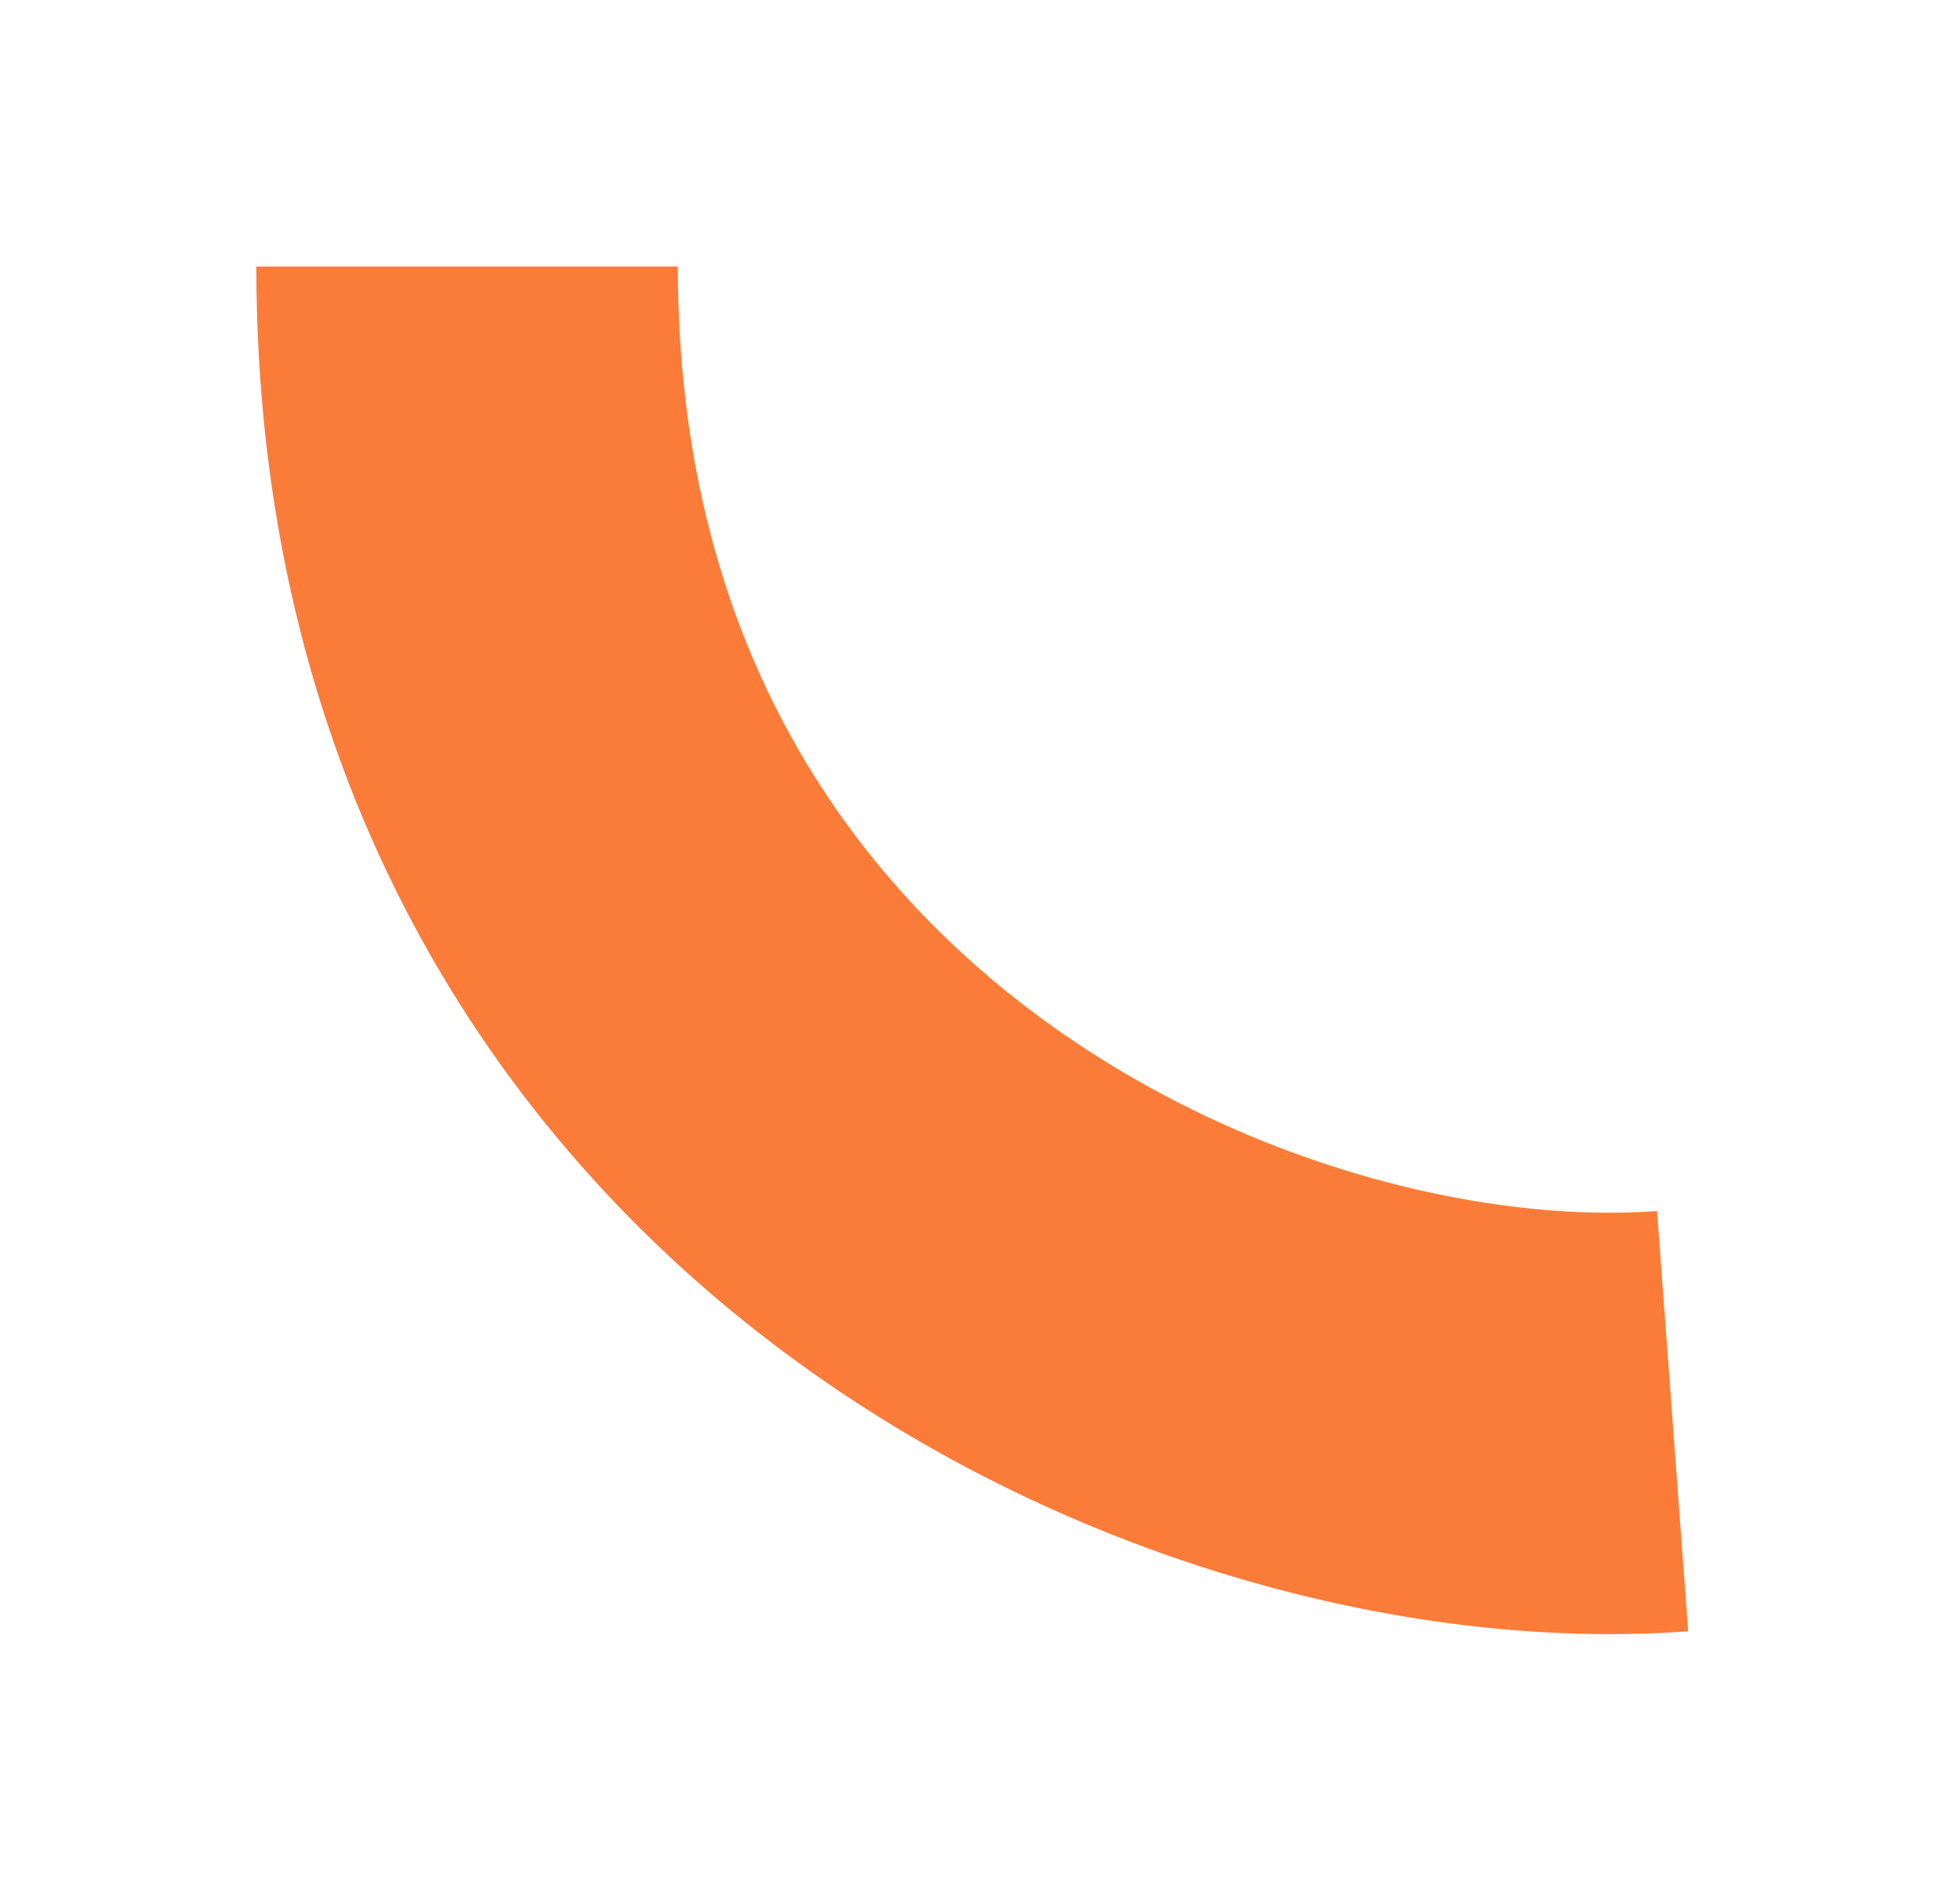 <svg width="93" height="90" viewBox="0 0 93 90" fill="none" xmlns="http://www.w3.org/2000/svg">
<g filter="url(#filter0_d)">
<path d="M22.163 8.65C22.163 48.97 57.763 65.05 79.363 63.45" stroke="#FB7C38" stroke-width="20"/>
</g>
<defs>
<filter id="filter0_d" x="0.163" y="0.65" width="91.939" height="88.908" filterUnits="userSpaceOnUse" color-interpolation-filters="sRGB">
<feFlood flood-opacity="0" result="BackgroundImageFix"/>
<feColorMatrix in="SourceAlpha" type="matrix" values="0 0 0 0 0 0 0 0 0 0 0 0 0 0 0 0 0 0 127 0"/>
<feOffset dy="4"/>
<feGaussianBlur stdDeviation="6"/>
<feColorMatrix type="matrix" values="0 0 0 0 0.984 0 0 0 0 0.486 0 0 0 0 0.22 0 0 0 0.45 0"/>
<feBlend mode="normal" in2="BackgroundImageFix" result="effect1_dropShadow"/>
<feBlend mode="normal" in="SourceGraphic" in2="effect1_dropShadow" result="shape"/>
</filter>
</defs>
</svg>
